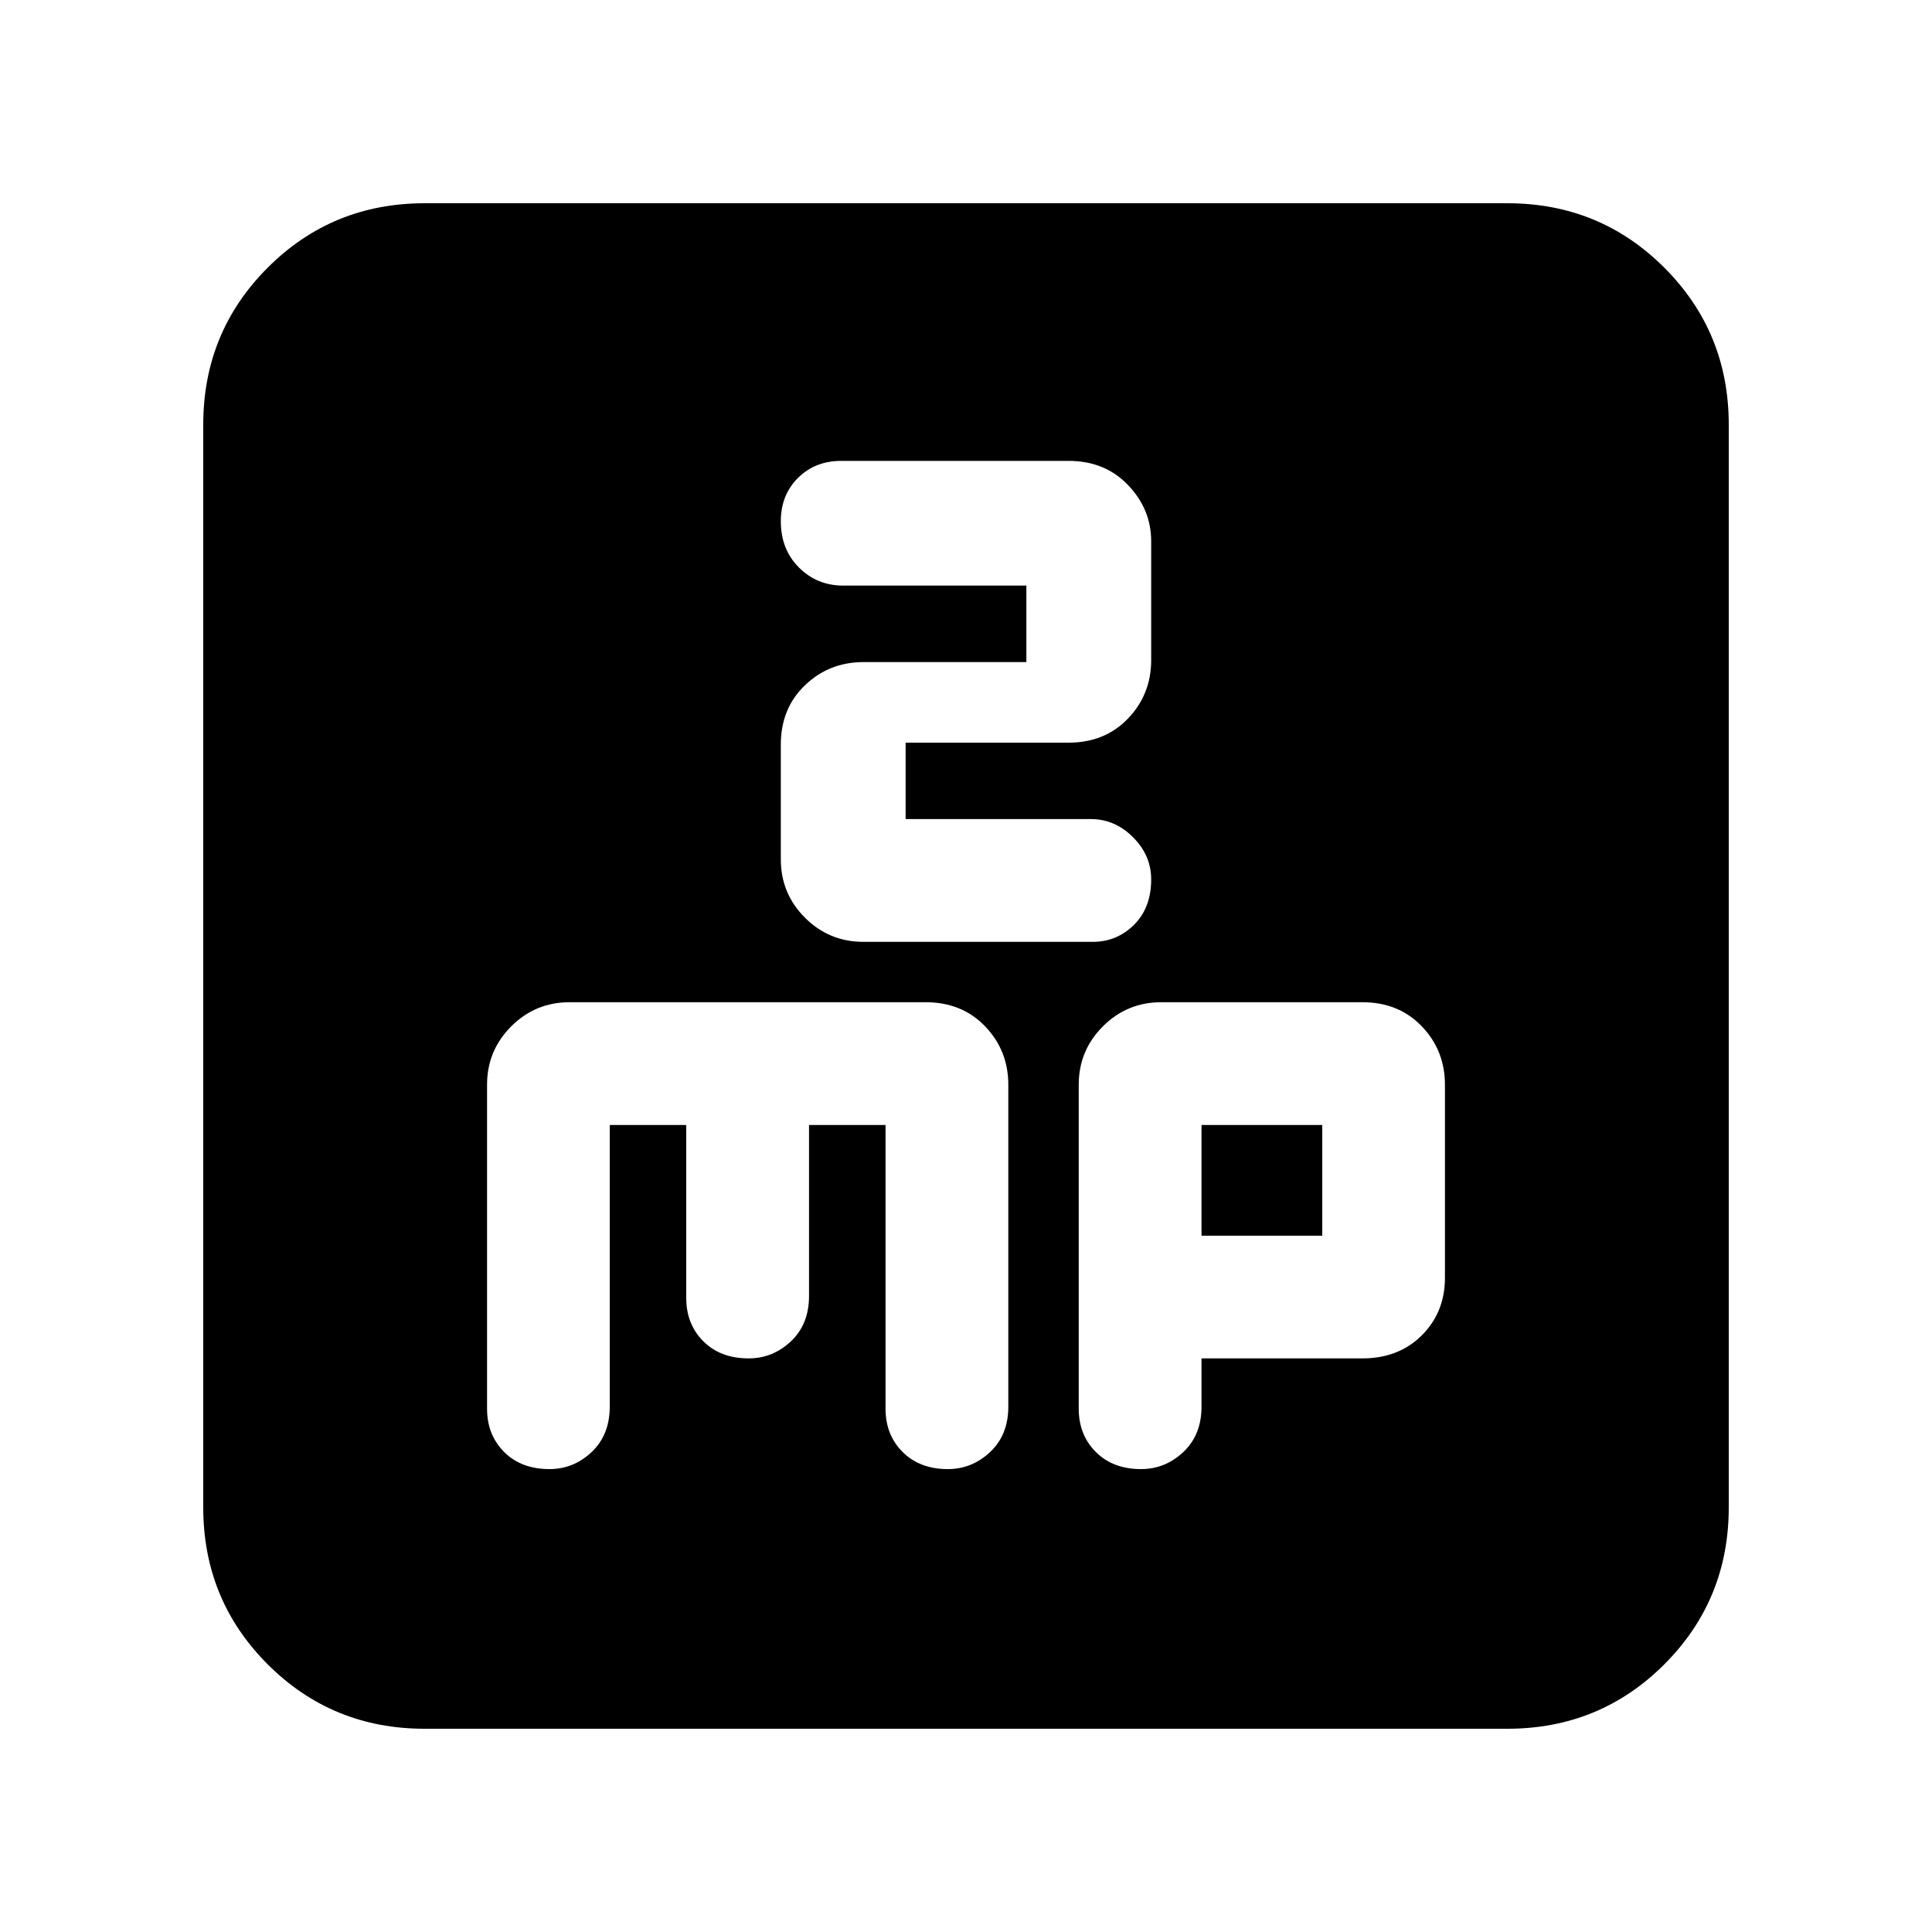 <svg xmlns="http://www.w3.org/2000/svg" height="20" width="20"><path d="M8.938 9.75H11.312Q11.562 9.75 11.74 9.573Q11.917 9.396 11.917 9.104Q11.917 8.854 11.729 8.667Q11.542 8.479 11.292 8.479H9.375V7.688H11.062Q11.438 7.688 11.677 7.438Q11.917 7.188 11.917 6.833V5.604Q11.917 5.271 11.677 5.021Q11.438 4.771 11.062 4.771H8.708Q8.438 4.771 8.26 4.948Q8.083 5.125 8.083 5.396Q8.083 5.688 8.271 5.875Q8.458 6.062 8.729 6.062H10.625V6.854H8.938Q8.583 6.854 8.333 7.094Q8.083 7.333 8.083 7.708V8.896Q8.083 9.25 8.333 9.5Q8.583 9.75 8.938 9.75ZM4.396 17.896Q3.438 17.896 2.771 17.229Q2.104 16.562 2.104 15.604V4.396Q2.104 3.438 2.771 2.771Q3.438 2.104 4.396 2.104H15.604Q16.562 2.104 17.229 2.771Q17.896 3.438 17.896 4.396V15.604Q17.896 16.562 17.229 17.229Q16.562 17.896 15.604 17.896ZM5.688 15.208Q5.938 15.208 6.125 15.031Q6.312 14.854 6.312 14.562V11.646H7.104V13.438Q7.104 13.708 7.281 13.885Q7.458 14.062 7.75 14.062Q8 14.062 8.188 13.885Q8.375 13.708 8.375 13.417V11.646H9.167V14.583Q9.167 14.854 9.344 15.031Q9.521 15.208 9.812 15.208Q10.062 15.208 10.25 15.031Q10.438 14.854 10.438 14.562V11.229Q10.438 10.875 10.198 10.625Q9.958 10.375 9.583 10.375H5.896Q5.542 10.375 5.292 10.625Q5.042 10.875 5.042 11.229V14.583Q5.042 14.854 5.219 15.031Q5.396 15.208 5.688 15.208ZM11.812 15.208Q12.062 15.208 12.25 15.031Q12.438 14.854 12.438 14.562V14.062H14.104Q14.479 14.062 14.719 13.823Q14.958 13.583 14.958 13.229V11.229Q14.958 10.875 14.719 10.625Q14.479 10.375 14.104 10.375H12.021Q11.667 10.375 11.417 10.625Q11.167 10.875 11.167 11.229V14.583Q11.167 14.854 11.344 15.031Q11.521 15.208 11.812 15.208ZM12.438 11.646H13.688V12.792H12.438Z"/></svg>